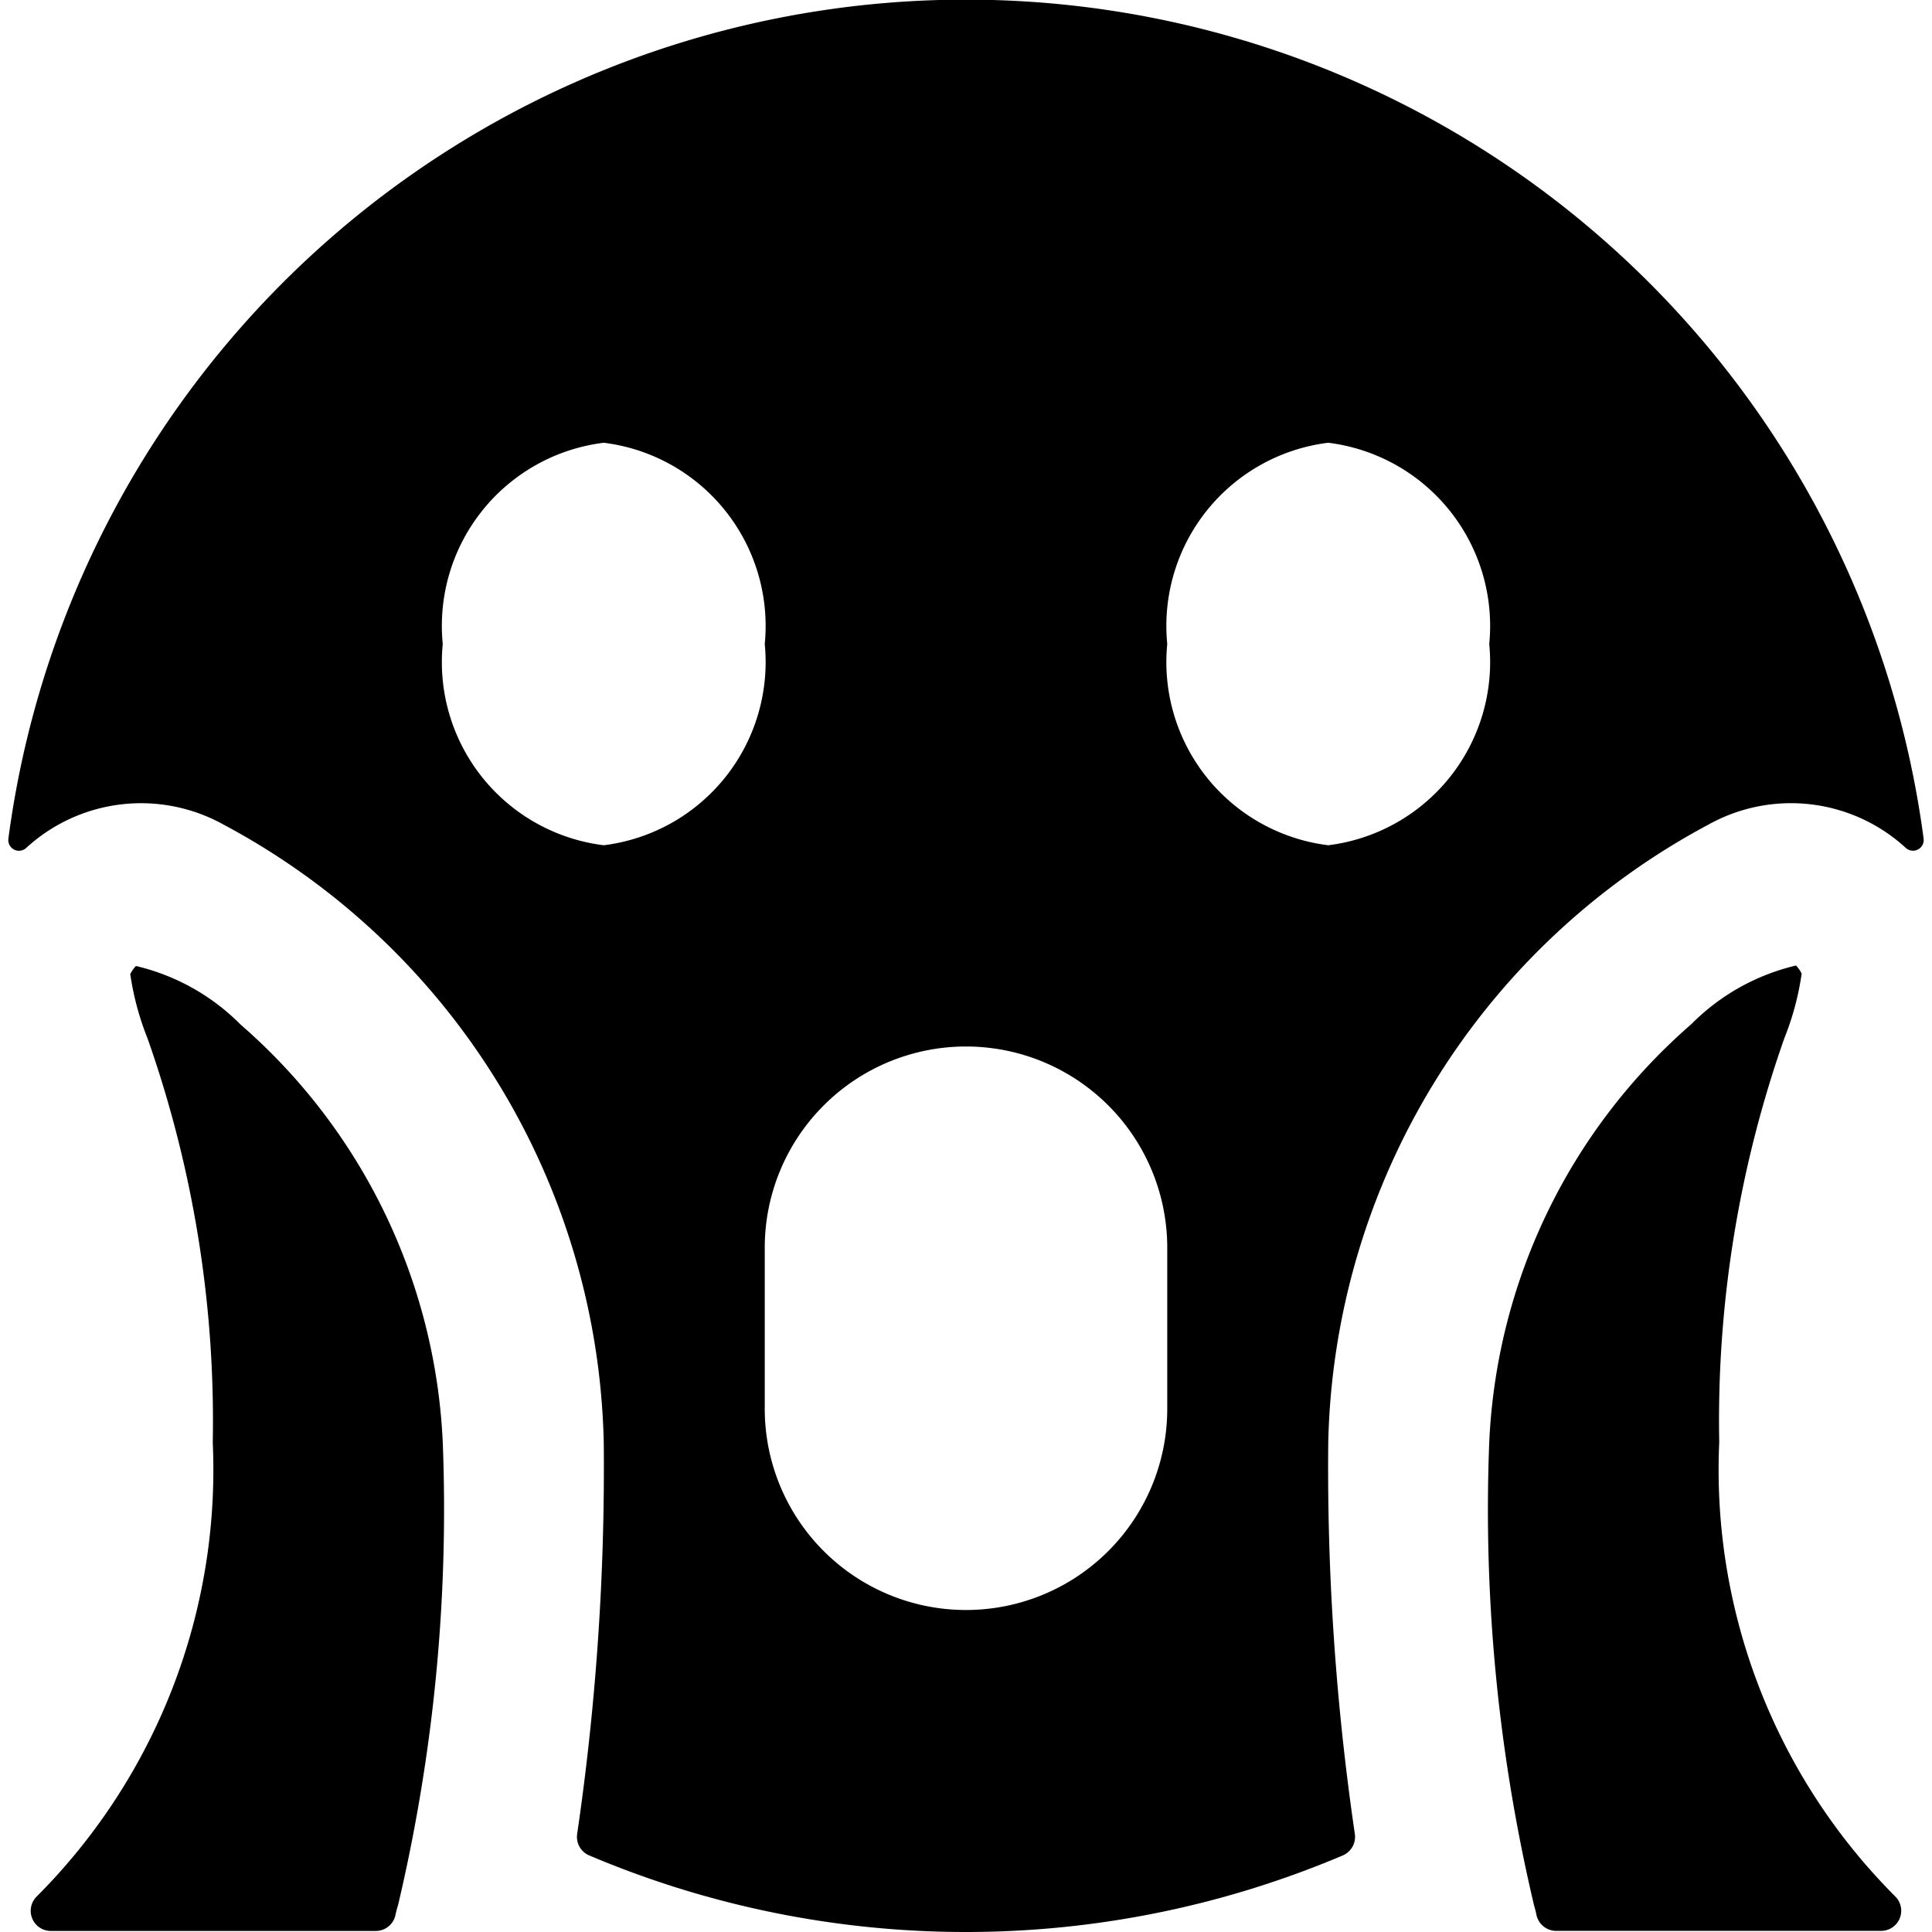 <svg xmlns="http://www.w3.org/2000/svg" viewBox="0 0 24 24"><title>smiley-petrified</title><path d="M16.5,17.916a8.921,8.921,0,0,1,4.722-7.672,2.108,2.108,0,0,1,2.449.286.133.133,0,0,0,.225-.111,12,12,0,0,0-23.792,0,.134.134,0,0,0,.073.136.132.132,0,0,0,.152-.025,2.11,2.11,0,0,1,2.449-.286A8.921,8.921,0,0,1,7.5,17.916a31.347,31.347,0,0,1-.33,4.864.25.25,0,0,0,.15.269,11.991,11.991,0,0,0,9.36,0,.25.25,0,0,0,.15-.269A31.347,31.347,0,0,1,16.5,17.916ZM12,13a2.5,2.5,0,0,1,2.5,2.5v2a2.5,2.5,0,0,1-5,0v-2A2.5,2.5,0,0,1,12,13Zm4.5-2.5a2.292,2.292,0,0,1-2-2.5,2.292,2.292,0,0,1,2-2.5,2.293,2.293,0,0,1,2,2.5A2.293,2.293,0,0,1,16.5,10.5ZM5.5,8a2.292,2.292,0,0,1,2-2.5A2.293,2.293,0,0,1,9.5,8a2.293,2.293,0,0,1-2,2.5A2.292,2.292,0,0,1,5.5,8Z"/><path d="M4.944,23.67A21.426,21.426,0,0,0,5.5,17.916a7.313,7.313,0,0,0-2.511-5.188A2.7,2.7,0,0,0,1.689,12a.417.417,0,0,0-.071.1,3.509,3.509,0,0,0,.215.8,14.3,14.3,0,0,1,.81,5.022A7.5,7.5,0,0,1,.458,23.557a.25.25,0,0,0,.174.43H4.668a.25.25,0,0,0,.245-.2A1.011,1.011,0,0,1,4.944,23.67Z"/><path d="M21.357,17.916a14.3,14.3,0,0,1,.81-5.022,3.466,3.466,0,0,0,.214-.8.43.43,0,0,0-.07-.1,2.7,2.7,0,0,0-1.3.728A7.313,7.313,0,0,0,18.5,17.916a21.359,21.359,0,0,0,.558,5.759,1.127,1.127,0,0,1,.028.111.251.251,0,0,0,.246.2h4.036a.25.25,0,0,0,.173-.43A7.5,7.5,0,0,1,21.357,17.916Z"/></svg>
